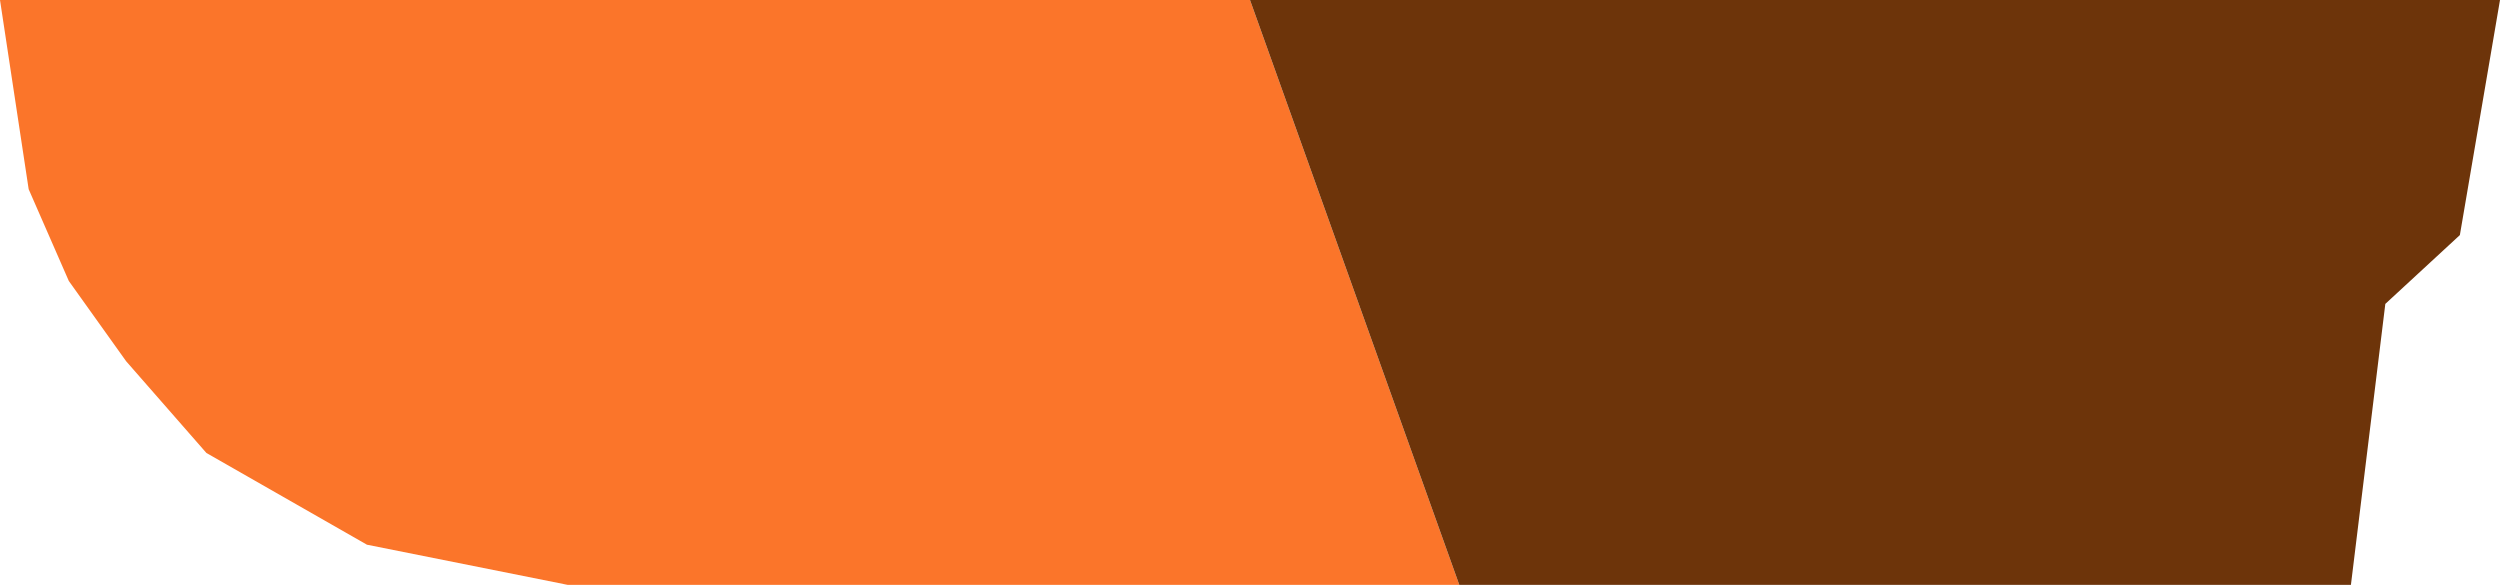 <svg width="218" height="51" viewBox="0 0 218 51" fill="none" xmlns="http://www.w3.org/2000/svg">
<g id="item-47">
<path d="M0 0H109L127.25 51H49.5L32 47.5L18 39.5L11 31.5L6 24.5L2.5 16.5L0 0Z" fill="#FB752A"/>
</g>
<g id="item-48">
<path d="M109 0H218L214.5 20.5L208 26.5L205 51H127.25L109 0Z" fill="#6D340A"/>
</g>
</svg>
